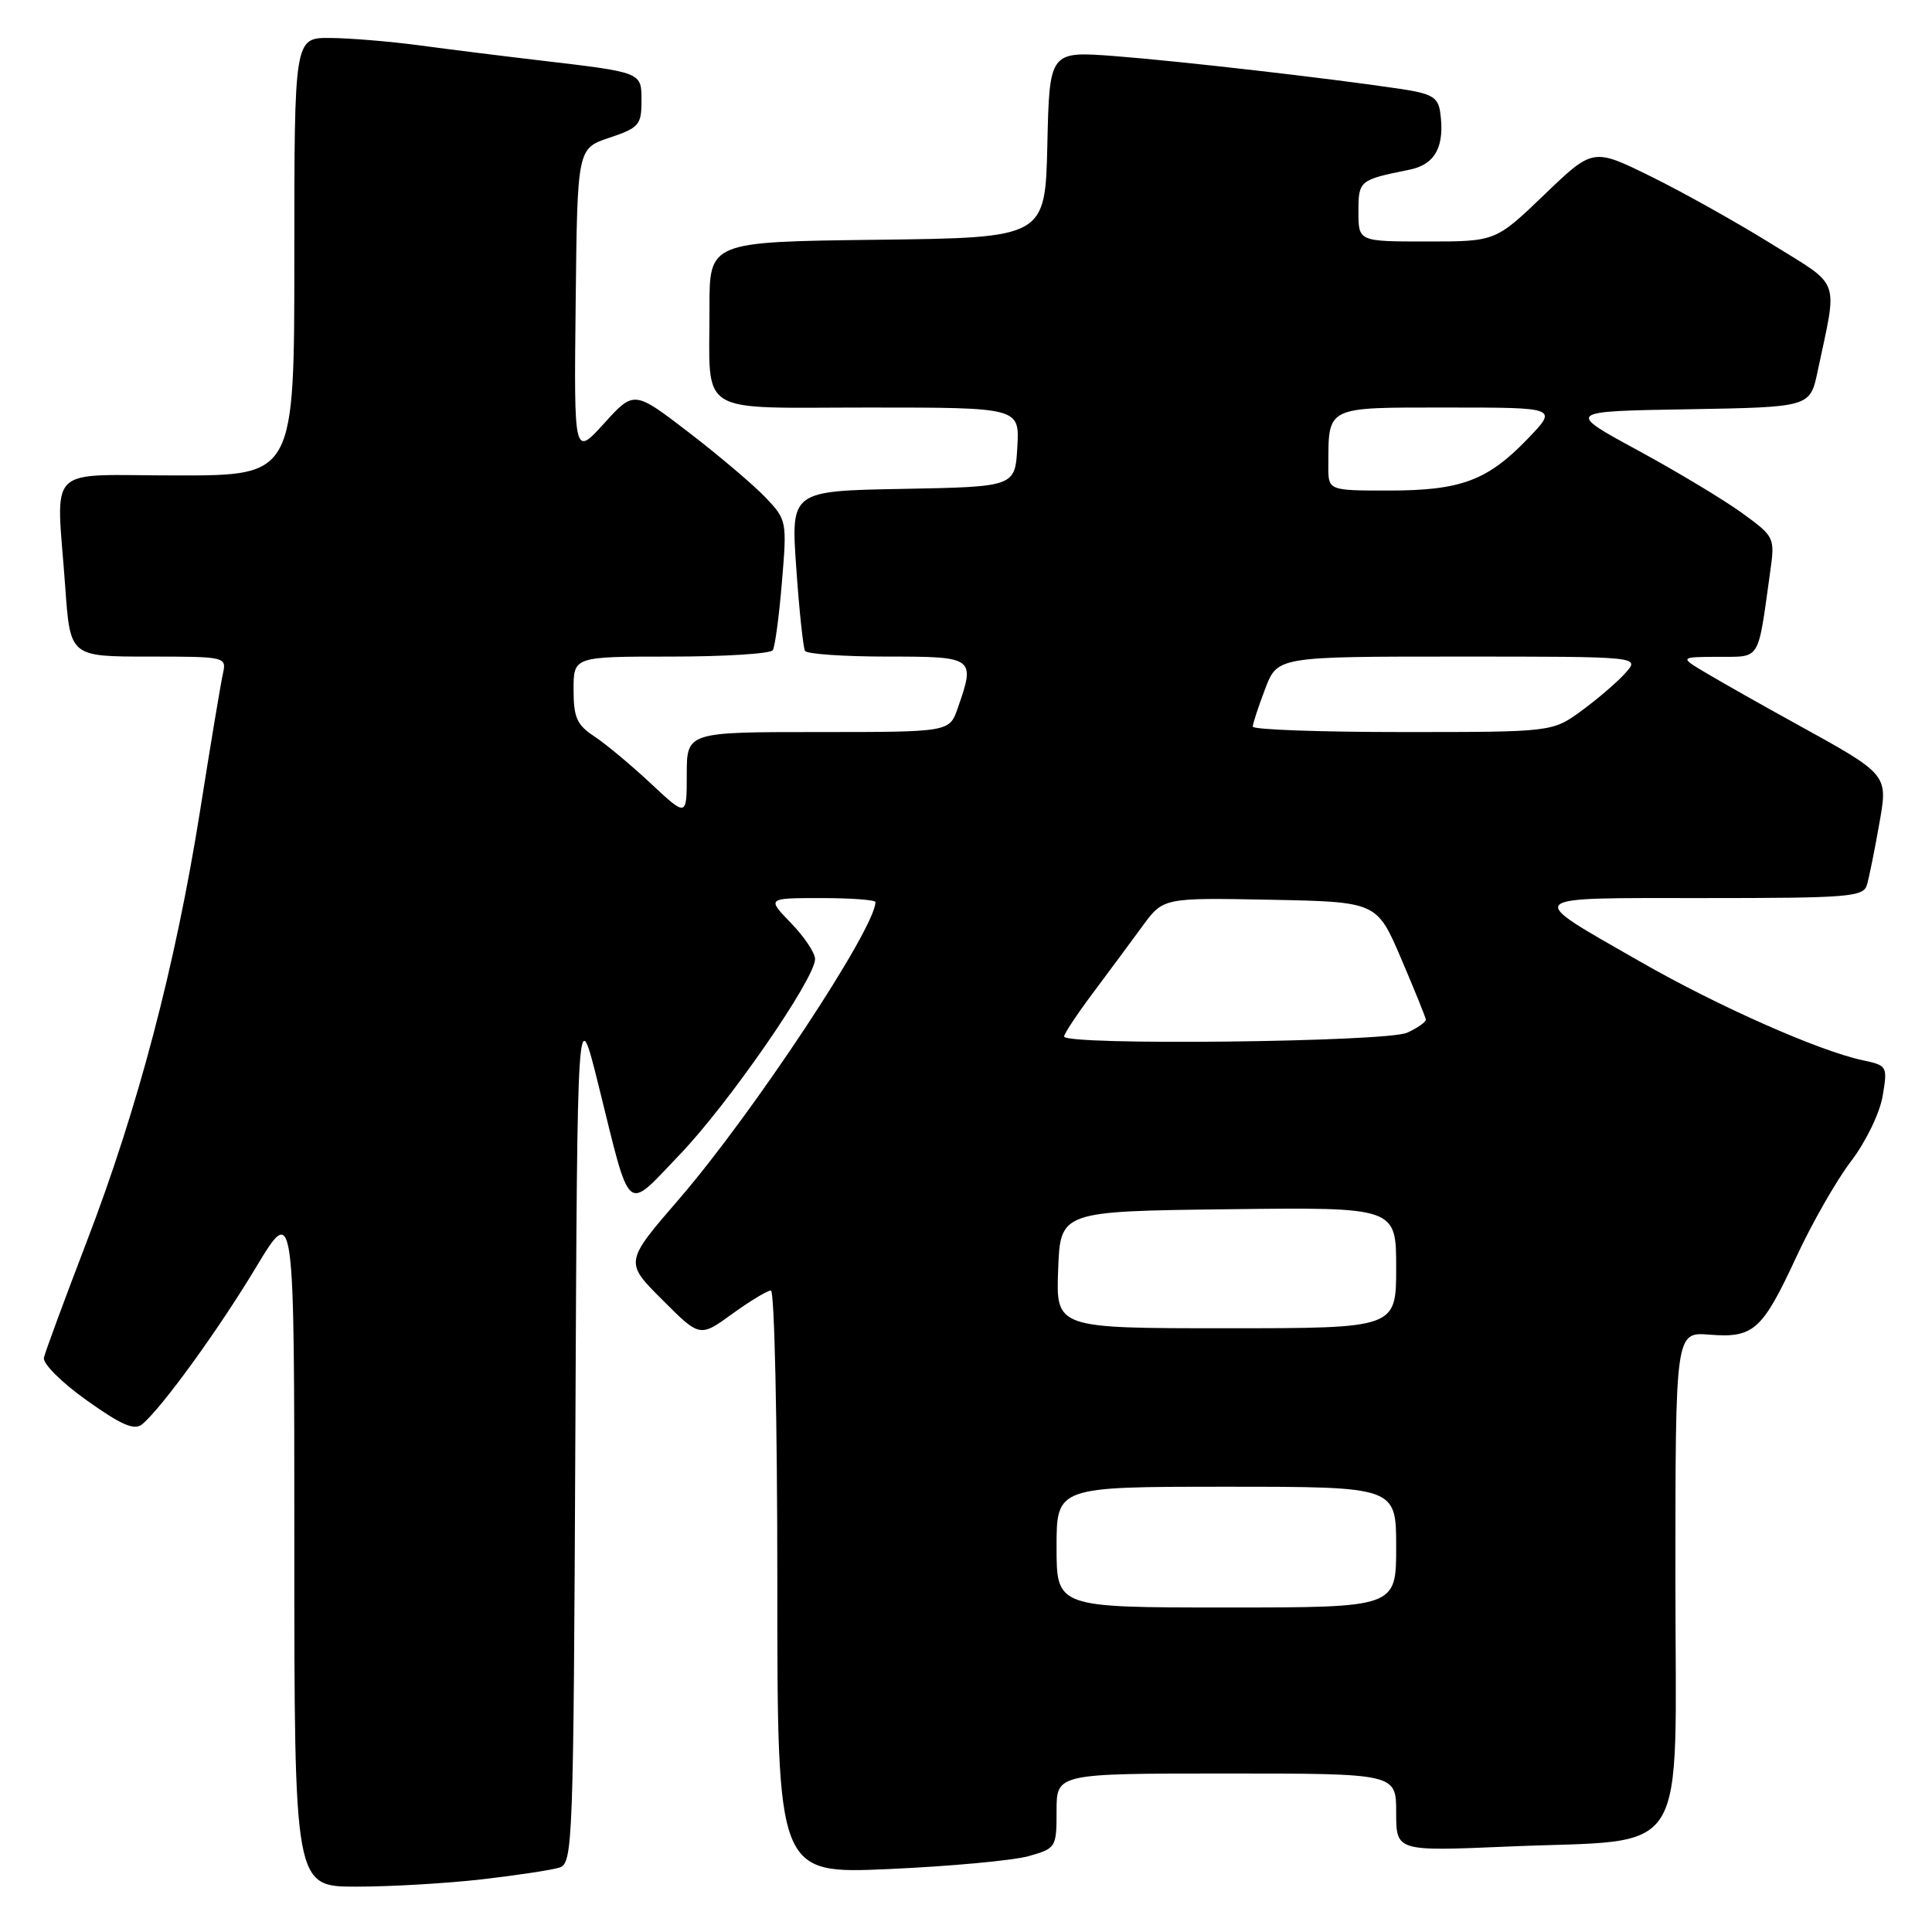 <?xml version="1.0" encoding="UTF-8" standalone="no"?>
<!DOCTYPE svg PUBLIC "-//W3C//DTD SVG 1.1//EN" "http://www.w3.org/Graphics/SVG/1.1/DTD/svg11.dtd" >
<svg xmlns="http://www.w3.org/2000/svg" xmlns:xlink="http://www.w3.org/1999/xlink" version="1.1" viewBox="0 0 256 256">
 <g >
 <path fill="currentColor"
d=" M 63.87 249.02 C 68.47 248.49 73.08 247.79 74.11 247.47 C 75.91 246.89 75.99 244.61 76.24 189.69 C 76.50 132.50 76.50 132.50 79.31 143.82 C 83.66 161.34 82.78 160.59 90.06 153.00 C 96.52 146.27 108.00 129.68 108.00 127.08 C 108.00 126.26 106.56 124.11 104.80 122.30 C 101.61 119.00 101.61 119.00 108.80 119.00 C 112.76 119.00 116.00 119.24 116.00 119.53 C 116.00 123.00 99.73 147.60 89.98 158.88 C 82.76 167.24 82.76 167.24 87.75 172.22 C 92.73 177.21 92.73 177.21 97.02 174.10 C 99.37 172.40 101.68 171.00 102.15 171.00 C 102.62 171.00 103.00 188.40 103.00 209.66 C 103.00 248.31 103.00 248.31 117.75 247.66 C 125.86 247.30 134.19 246.53 136.25 245.96 C 139.94 244.92 140.00 244.82 140.00 239.95 C 140.00 235.00 140.00 235.00 162.50 235.00 C 185.00 235.00 185.00 235.00 185.00 240.16 C 185.00 245.31 185.00 245.31 199.75 244.68 C 224.30 243.62 222.00 247.29 222.00 209.20 C 222.00 176.49 222.00 176.49 226.52 176.85 C 232.38 177.31 233.51 176.29 238.06 166.47 C 240.11 162.06 243.35 156.38 245.28 153.86 C 247.23 151.30 249.08 147.49 249.46 145.23 C 250.13 141.27 250.07 141.18 246.82 140.49 C 241.04 139.26 227.66 133.34 217.40 127.46 C 201.84 118.55 201.40 119.00 225.72 119.00 C 245.00 119.00 246.91 118.85 247.38 117.25 C 247.66 116.29 248.37 112.81 248.95 109.51 C 250.20 102.50 250.44 102.79 237.75 95.78 C 233.48 93.43 228.31 90.50 226.25 89.28 C 222.50 87.06 222.50 87.06 227.64 87.03 C 233.37 87.00 232.88 87.79 234.55 75.83 C 235.20 71.21 235.16 71.13 230.85 67.99 C 228.46 66.25 222.22 62.50 217.00 59.66 C 207.50 54.50 207.50 54.50 223.67 54.23 C 239.84 53.95 239.84 53.95 240.84 49.23 C 243.51 36.60 244.06 38.12 234.78 32.35 C 230.23 29.52 223.03 25.49 218.79 23.40 C 211.08 19.60 211.08 19.60 204.63 25.80 C 198.17 32.00 198.17 32.00 189.09 32.00 C 180.00 32.00 180.00 32.00 180.00 28.07 C 180.00 23.92 180.10 23.83 186.75 22.49 C 190.19 21.80 191.48 19.39 190.83 14.86 C 190.55 12.88 189.72 12.40 185.50 11.77 C 175.93 10.35 156.44 8.11 147.78 7.44 C 139.06 6.77 139.06 6.77 138.78 19.13 C 138.50 31.50 138.50 31.50 116.25 31.77 C 94.00 32.04 94.00 32.04 94.01 40.77 C 94.04 55.30 91.96 54.00 115.17 54.00 C 135.10 54.00 135.10 54.00 134.80 59.25 C 134.50 64.50 134.50 64.50 119.64 64.78 C 104.79 65.05 104.79 65.05 105.51 75.28 C 105.90 80.90 106.43 85.84 106.67 86.25 C 106.92 86.66 111.82 87.00 117.56 87.00 C 129.13 87.00 129.26 87.09 126.90 93.85 C 125.80 97.00 125.80 97.00 108.40 97.00 C 91.00 97.00 91.00 97.00 91.00 102.64 C 91.00 108.27 91.00 108.27 86.23 103.81 C 83.60 101.35 80.22 98.54 78.73 97.56 C 76.44 96.06 76.00 95.06 76.00 91.38 C 76.00 87.00 76.00 87.00 88.94 87.00 C 96.06 87.00 102.12 86.62 102.40 86.15 C 102.69 85.69 103.24 81.62 103.61 77.11 C 104.29 69.03 104.25 68.87 101.40 65.88 C 99.80 64.21 95.24 60.35 91.26 57.29 C 84.01 51.73 84.01 51.73 80.03 56.12 C 76.05 60.50 76.05 60.50 76.28 40.08 C 76.50 19.67 76.50 19.67 80.75 18.25 C 84.64 16.95 85.00 16.54 85.00 13.44 C 85.00 9.53 85.23 9.62 71.50 8.00 C 66.55 7.42 59.35 6.52 55.50 6.00 C 51.65 5.49 46.36 5.05 43.75 5.03 C 39.00 5.00 39.00 5.00 39.00 34.00 C 39.00 63.00 39.00 63.00 23.50 63.00 C 5.67 63.00 7.47 61.20 8.65 77.85 C 9.30 87.00 9.30 87.00 19.67 87.00 C 29.90 87.00 30.03 87.03 29.54 89.25 C 29.26 90.49 27.89 98.70 26.50 107.50 C 23.24 127.97 18.28 146.84 11.50 164.50 C 8.55 172.20 5.99 179.13 5.82 179.90 C 5.64 180.67 8.16 183.19 11.50 185.56 C 16.13 188.86 17.81 189.57 18.85 188.71 C 21.44 186.56 28.95 176.20 33.95 167.88 C 39.00 159.50 39.00 159.50 39.00 204.75 C 39.00 250.00 39.00 250.00 47.25 249.99 C 51.79 249.99 59.26 249.55 63.87 249.02 Z  M 140.00 205.00 C 140.00 197.00 140.00 197.00 162.50 197.00 C 185.00 197.00 185.00 197.00 185.00 205.00 C 185.00 213.00 185.00 213.00 162.50 213.00 C 140.00 213.00 140.00 213.00 140.00 205.00 Z  M 140.21 168.25 C 140.50 160.50 140.50 160.50 162.75 160.23 C 185.00 159.96 185.00 159.96 185.00 167.98 C 185.00 176.00 185.00 176.00 162.46 176.00 C 139.92 176.00 139.92 176.00 140.21 168.25 Z  M 141.00 137.34 C 141.00 136.98 142.71 134.39 144.81 131.59 C 146.90 128.79 149.86 124.80 151.38 122.72 C 154.14 118.95 154.14 118.95 168.29 119.22 C 182.44 119.50 182.44 119.50 185.65 127.00 C 187.41 131.12 188.89 134.77 188.93 135.09 C 188.97 135.41 187.85 136.20 186.45 136.84 C 183.72 138.08 141.00 138.56 141.00 137.34 Z  M 166.00 96.28 C 166.00 95.89 166.74 93.64 167.64 91.28 C 169.27 87.00 169.27 87.00 193.29 87.00 C 217.31 87.00 217.31 87.00 215.40 89.15 C 214.36 90.33 211.74 92.58 209.60 94.15 C 205.70 97.00 205.70 97.00 185.85 97.00 C 174.93 97.00 166.00 96.68 166.00 96.28 Z  M 176.01 61.75 C 176.05 53.75 175.53 54.00 191.82 54.00 C 206.41 54.00 206.41 54.00 202.45 58.12 C 197.11 63.68 193.58 65.00 184.03 65.00 C 176.00 65.00 176.00 65.00 176.01 61.75 Z "/>
</g>
</svg>